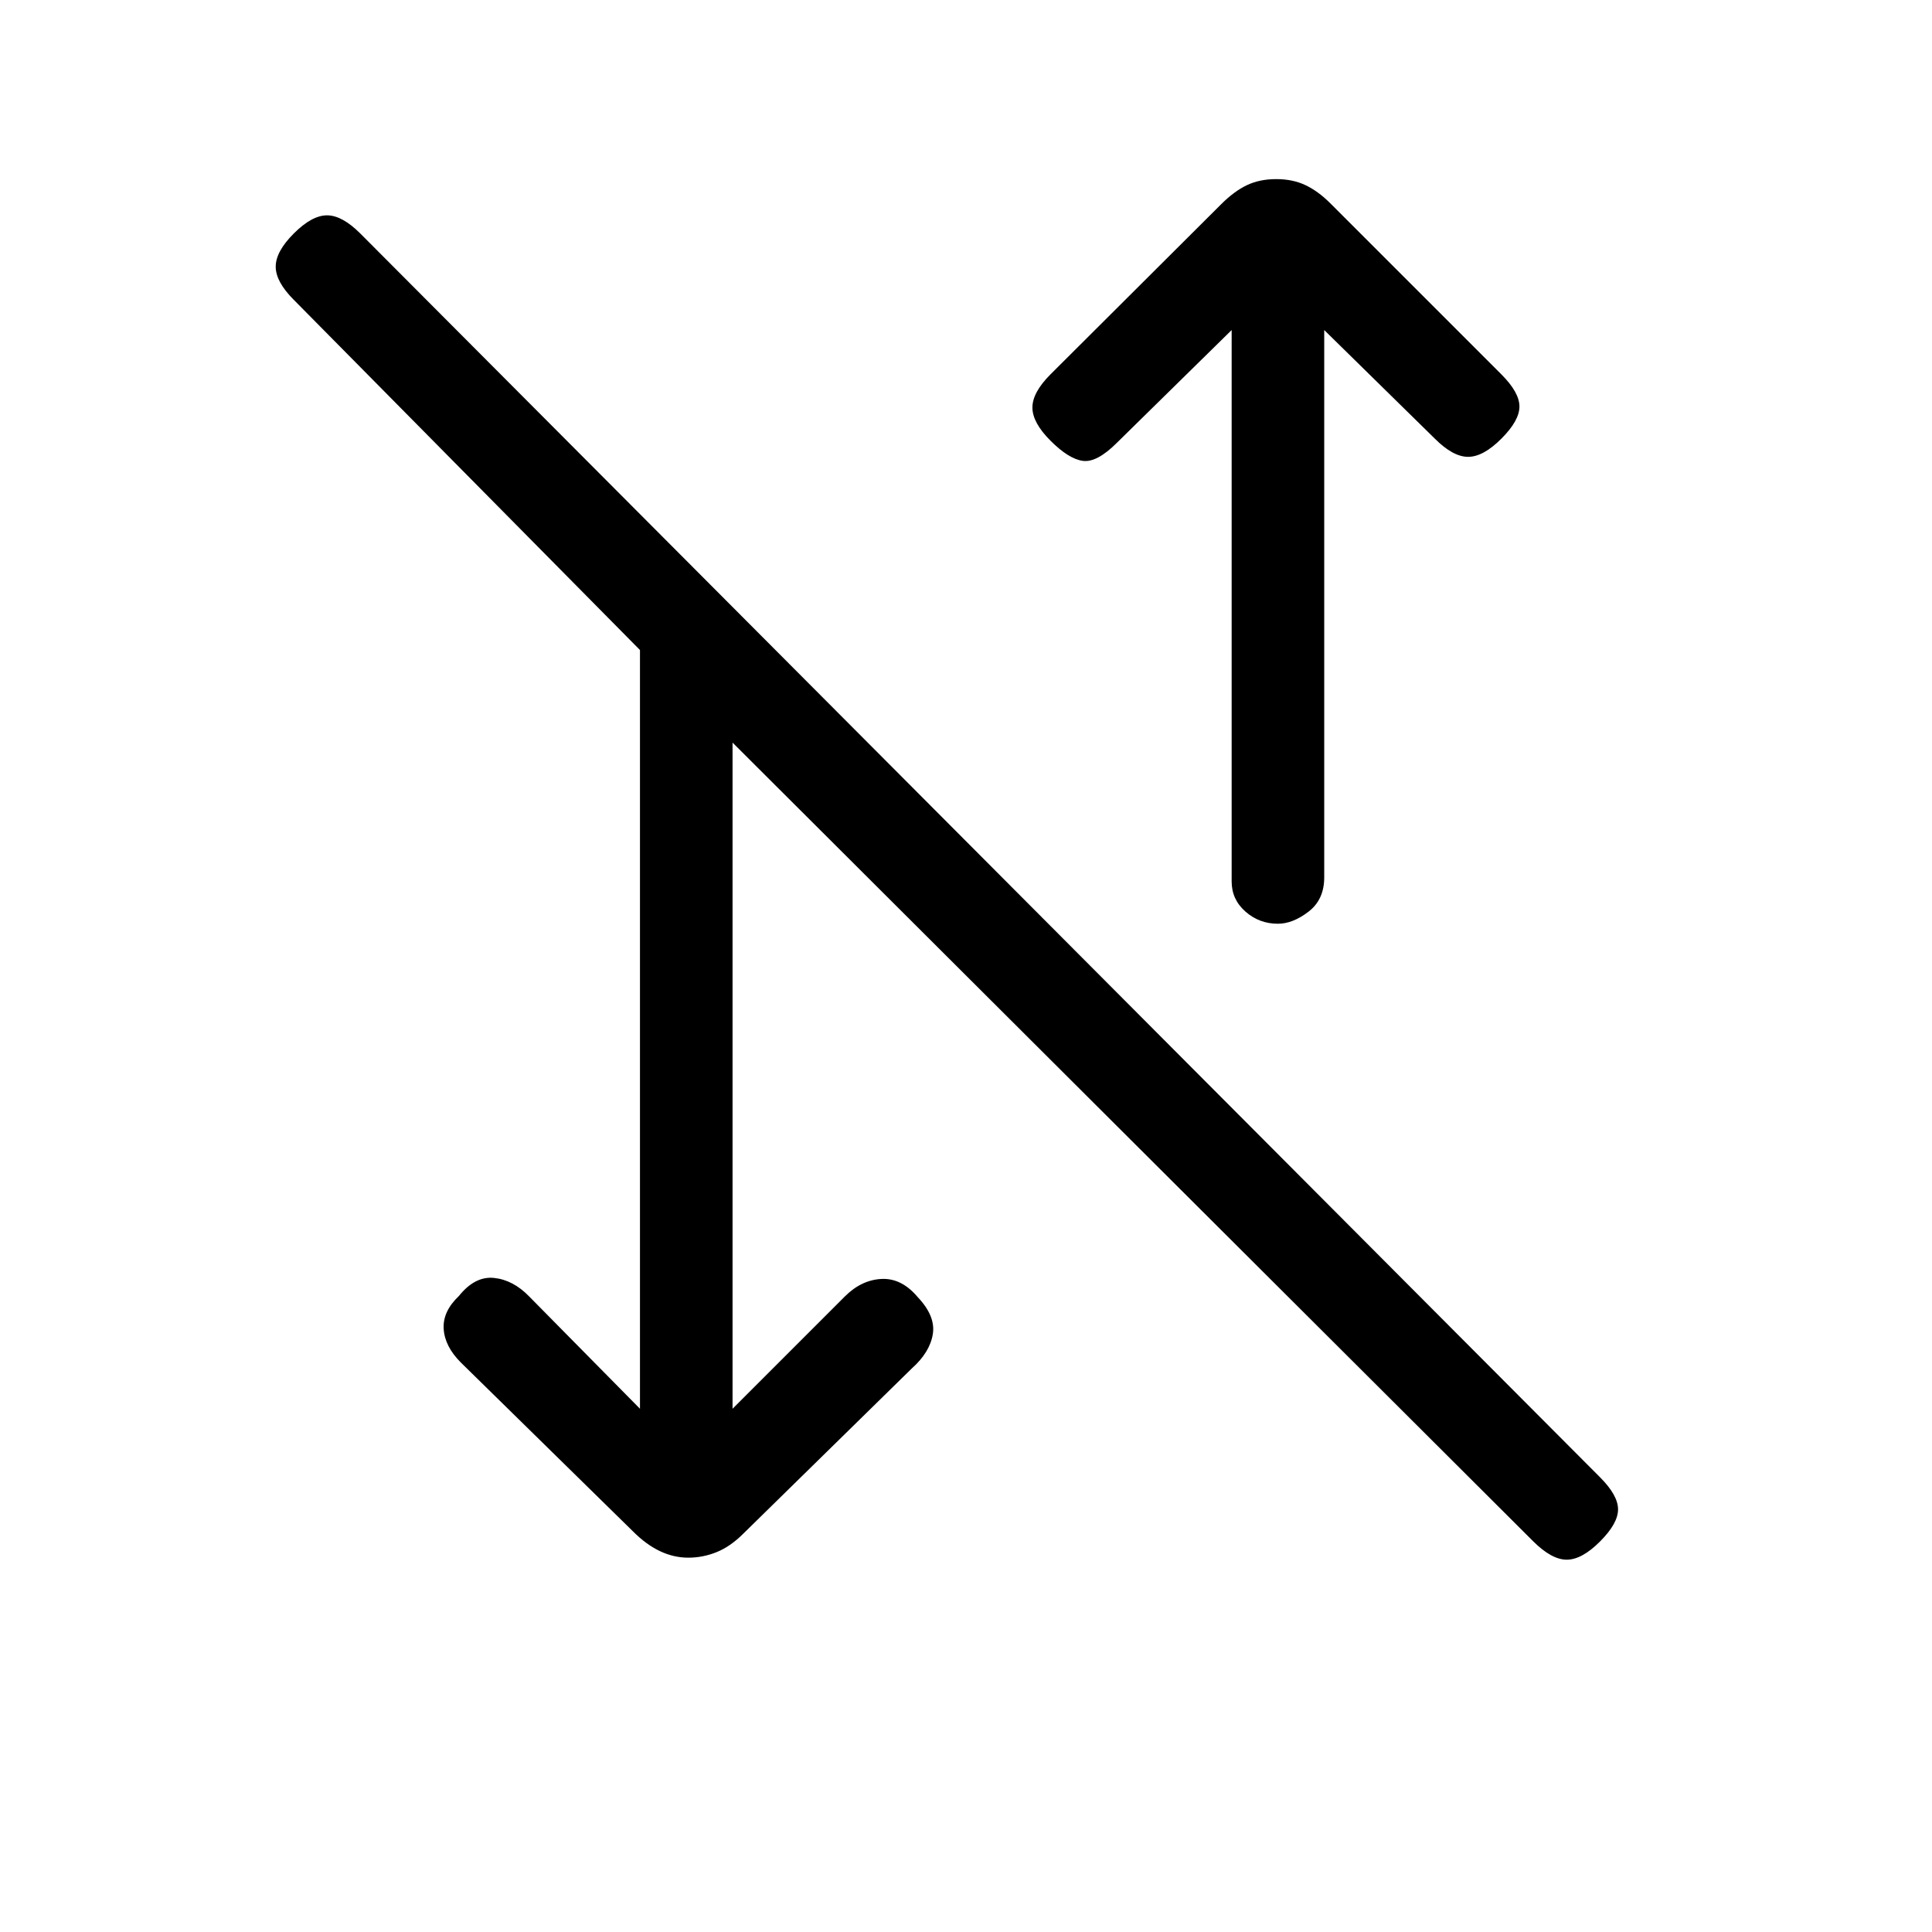 <svg xmlns="http://www.w3.org/2000/svg" height="20" viewBox="0 -960 960 960" width="20"><path d="m364-260 55.78-55.78Q428-324 438-324.5q10-.5 18 9.02 9 9.48 7.5 18.48t-10.41 16.95l-83.64 82.01q-6.45 6.48-13.31 9.26Q349.27-186 342-186q-7.27 0-14.14-3.28-6.86-3.28-13.31-9.76l-85.64-84.01q-7.91-7.95-8.45-16.62-.54-8.66 7.54-16.33 8-10 17.5-9t17.46 9.22L318-260v-377L146-811q-9-9-9-16.5t9-16.5q9-9 16.5-9t16.5 9l616 618q9 9 9 16t-9 16q-9 9-16.5 9t-16.71-9.18L364-591v331Zm271-241q-9.3 0-16.15-6.04Q612-513.07 612-522v-274l-57 56q-10 10-17 9t-16-10q-9-9-9-16.5t9-16.5l84.87-84.6q6.42-6.4 12.73-9.4 6.32-3 14.54-3 8.22 0 14.54 3 6.32 3 12.32 9l85 85q9 9 9 16t-9 16q-9 9-16.5 9t-16.5-9l-55-54v272q0 11-7.8 17t-15.2 6Z"/></svg>